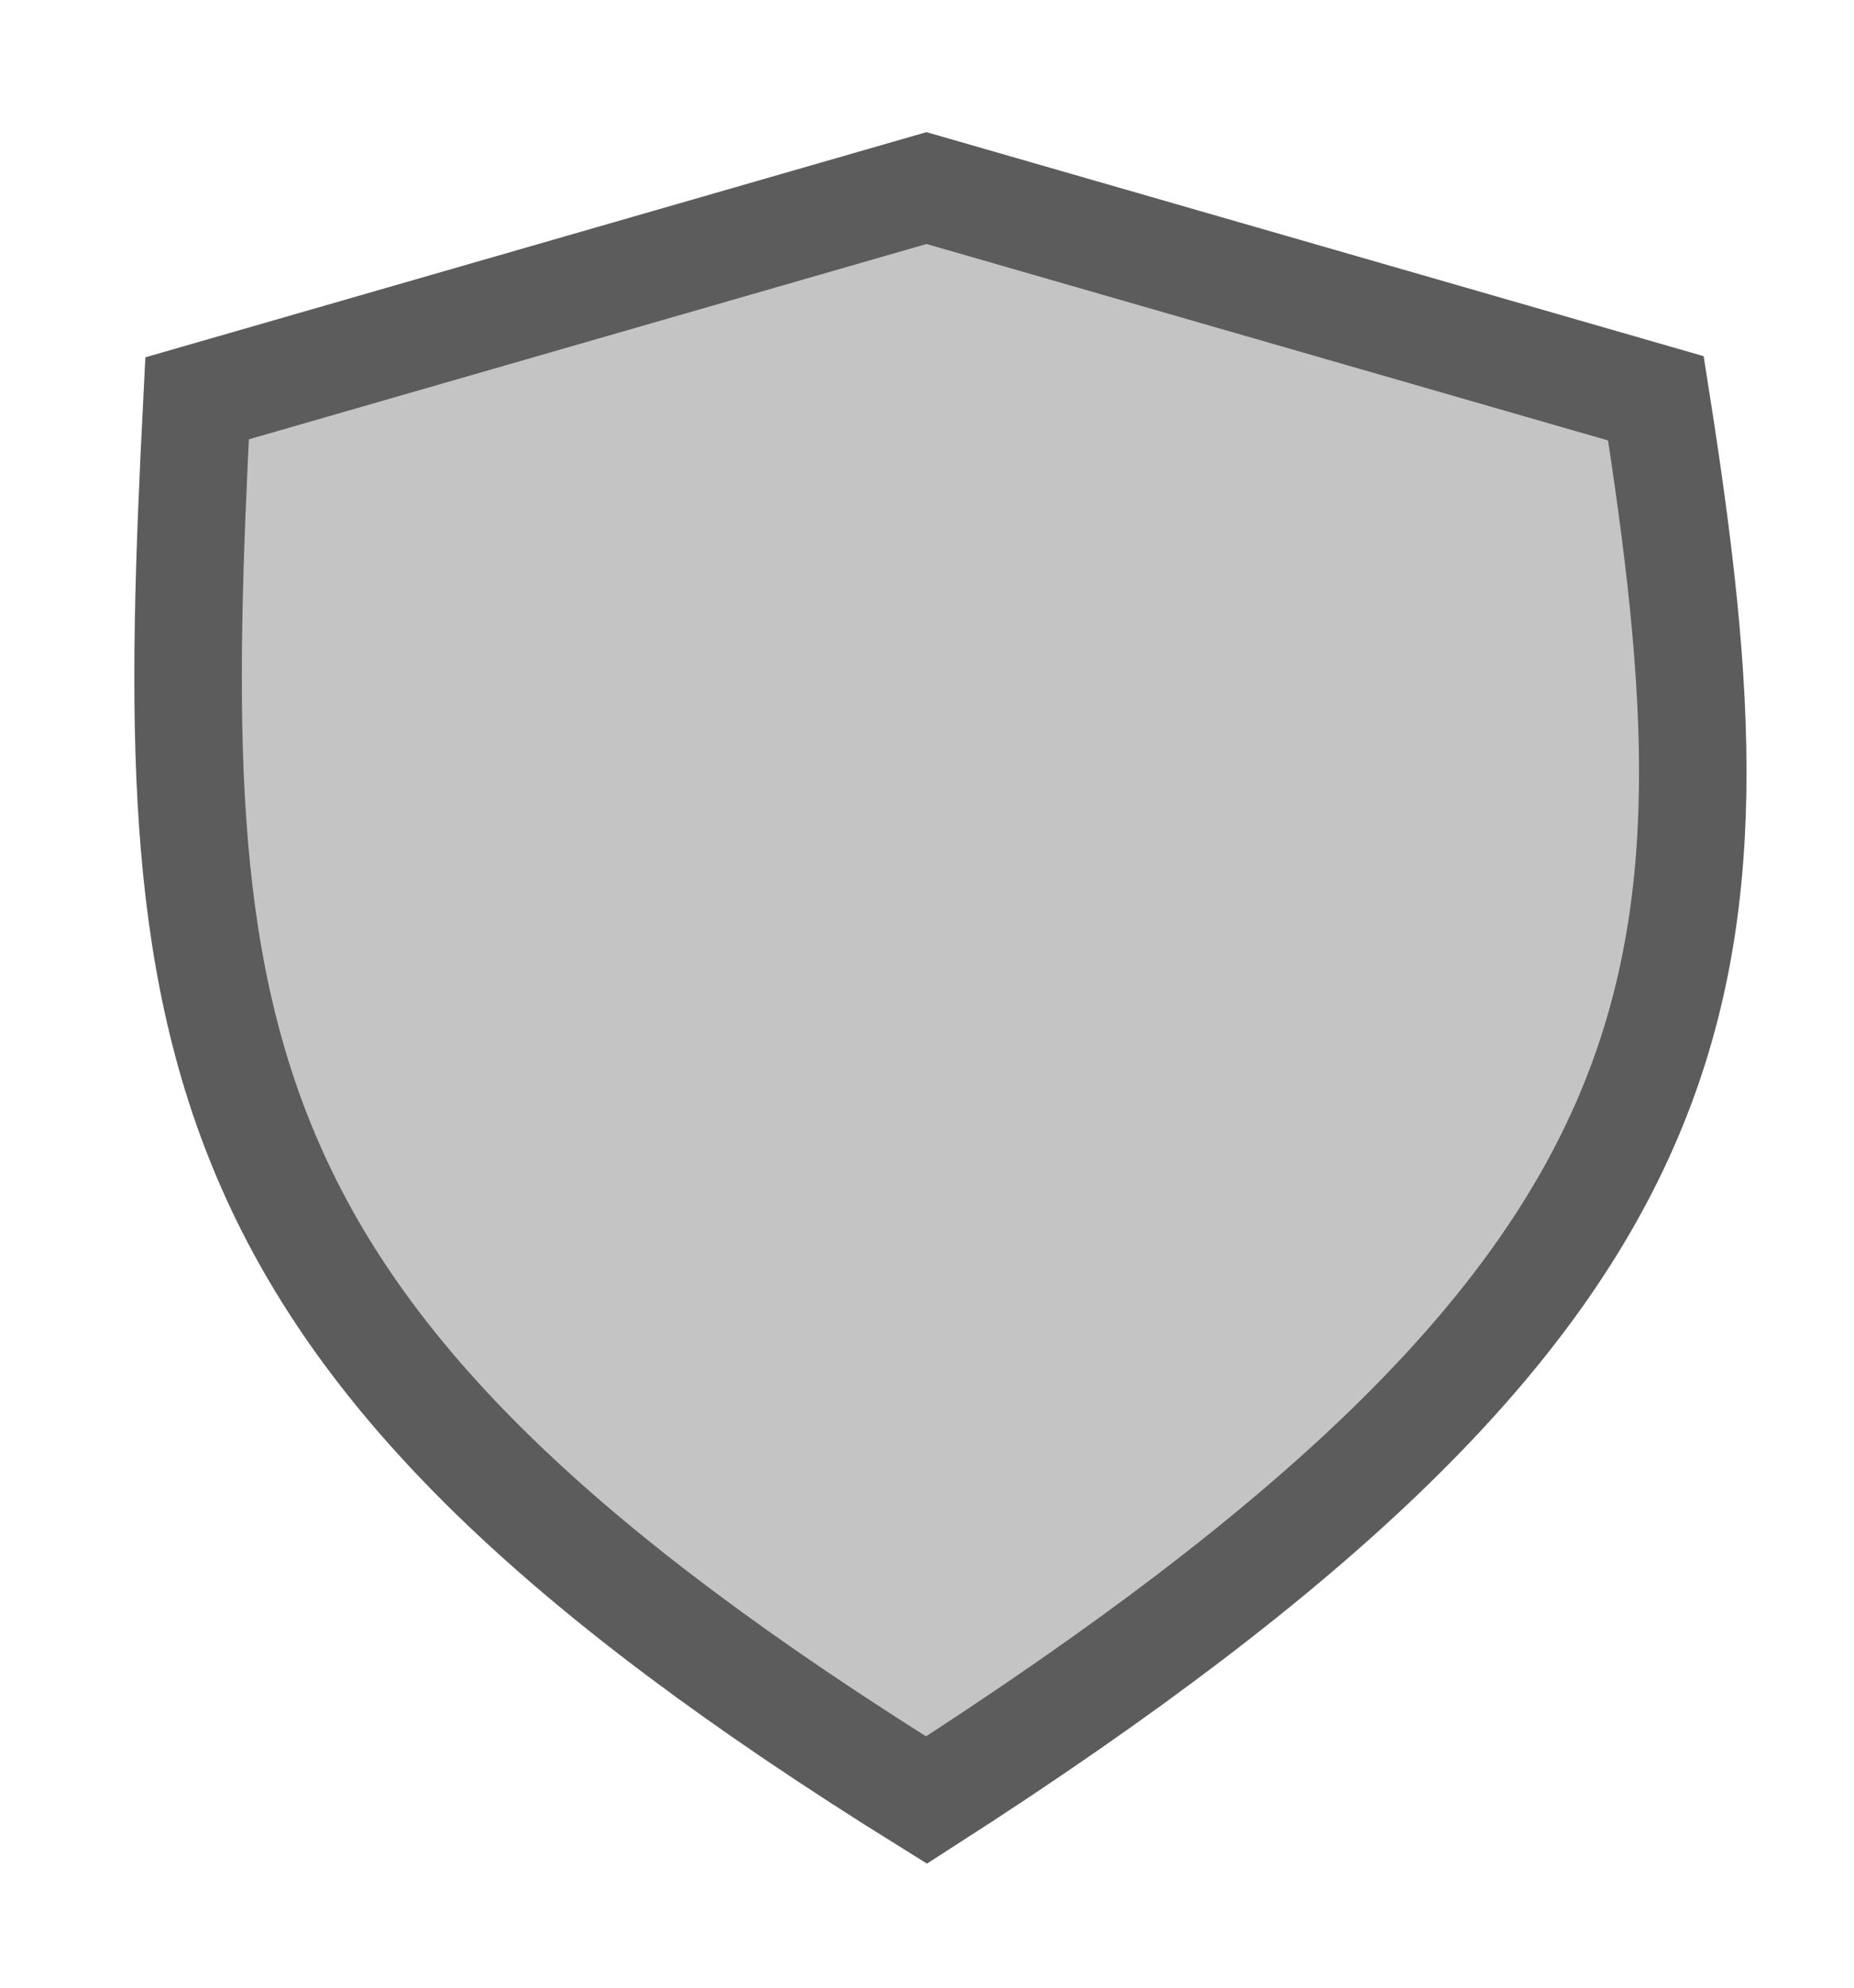 <svg width="69" height="74" viewBox="0 0 69 74" fill="none" xmlns="http://www.w3.org/2000/svg">
<g filter="url(#filter0_d_2_13)">
<path d="M57.627 10.826C61.052 32.572 60.09 43.985 30.481 63C2.793 45.784 2.121 34.71 3.335 10.826L30.481 3L57.627 10.826Z" fill="#C4C4C4"/>
<path d="M57.627 10.826C61.052 32.572 60.09 43.985 30.481 63C2.793 45.784 2.121 34.71 3.335 10.826L30.481 3L57.627 10.826Z" stroke="#5C5C5C" stroke-width="4"/>
</g>
<defs>
<filter id="filter0_d_2_13" x="0.999" y="0.919" width="68.002" height="72.447" filterUnits="userSpaceOnUse" color-interpolation-filters="sRGB">
<feFlood flood-opacity="0" result="BackgroundImageFix"/>
<feColorMatrix in="SourceAlpha" type="matrix" values="0 0 0 0 0 0 0 0 0 0 0 0 0 0 0 0 0 0 127 0" result="hardAlpha"/>
<feOffset dx="4" dy="4"/>
<feGaussianBlur stdDeviation="2"/>
<feComposite in2="hardAlpha" operator="out"/>
<feColorMatrix type="matrix" values="0 0 0 0 0 0 0 0 0 0 0 0 0 0 0 0 0 0 0.25 0"/>
<feBlend mode="normal" in2="BackgroundImageFix" result="effect1_dropShadow_2_13"/>
<feBlend mode="normal" in="SourceGraphic" in2="effect1_dropShadow_2_13" result="shape"/>
</filter>
</defs>
</svg>
